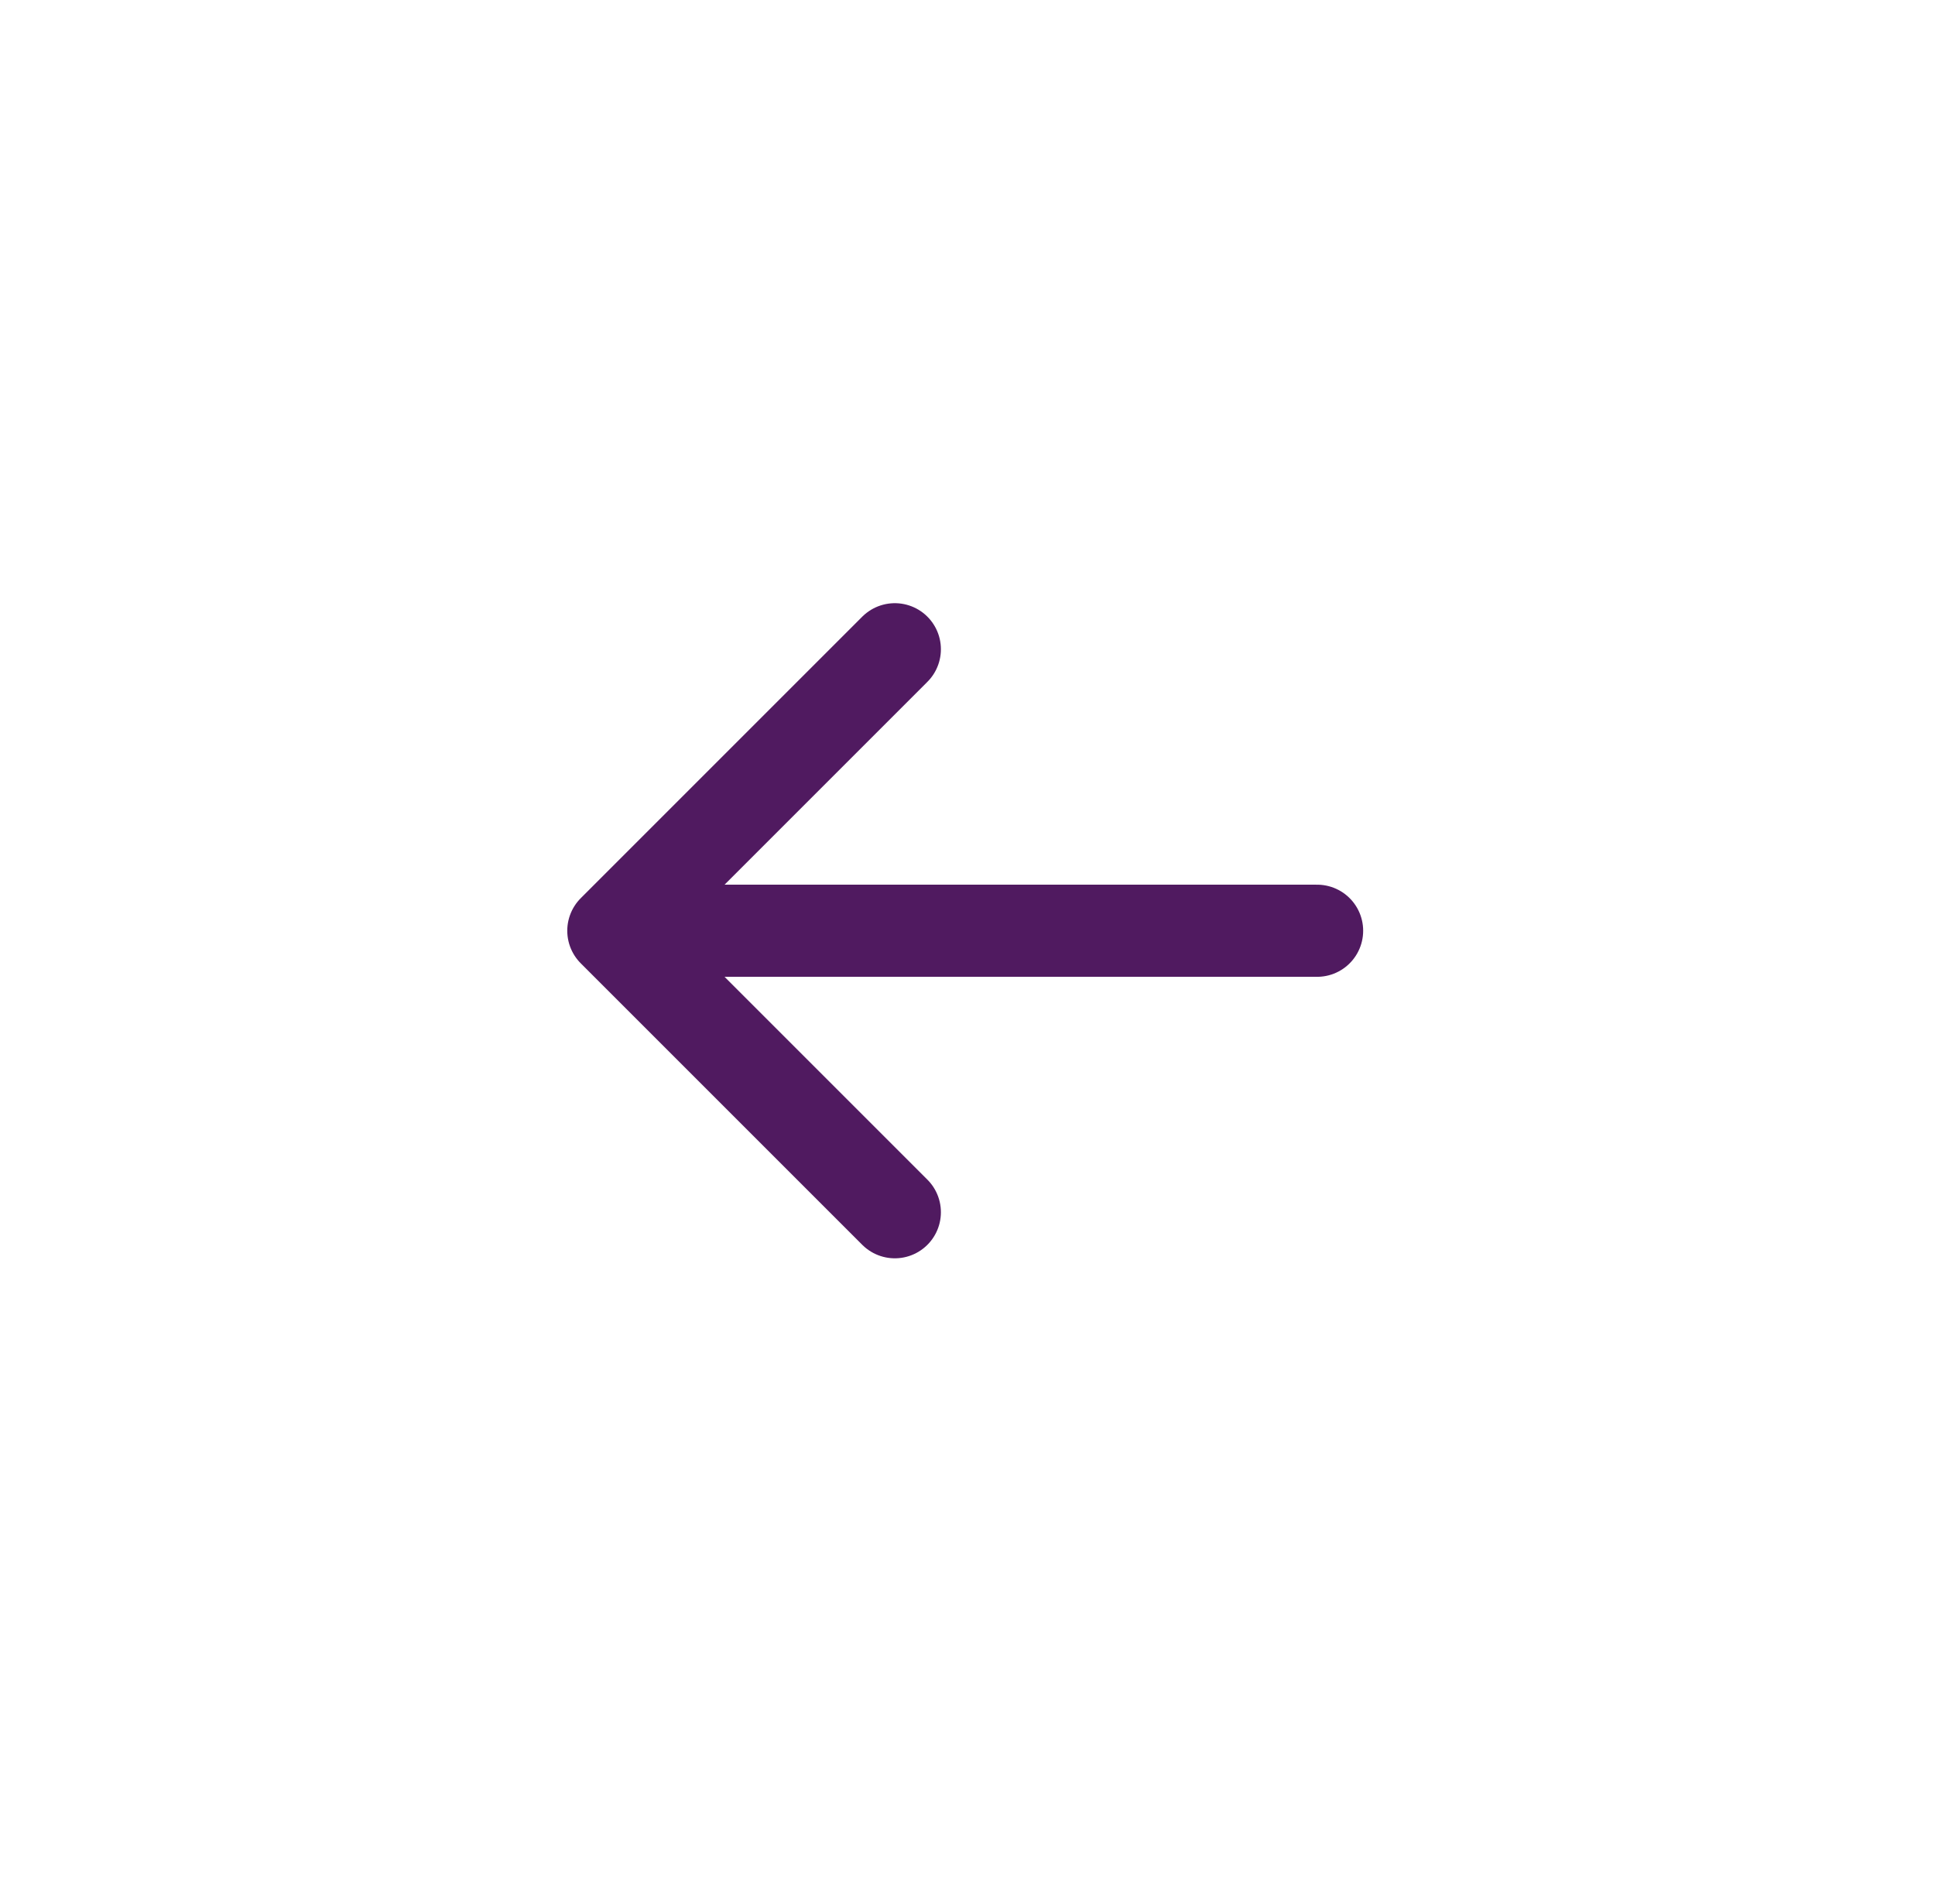 <svg width="63" height="62" viewBox="0 0 63 62" fill="none" xmlns="http://www.w3.org/2000/svg">
<path d="M29.134 21.139L19.969 30.304M19.969 30.304L29.134 39.469M19.969 30.304H42.882" stroke="#501A60" stroke-width="3" stroke-linecap="round" stroke-linejoin="round"/>
</svg>
